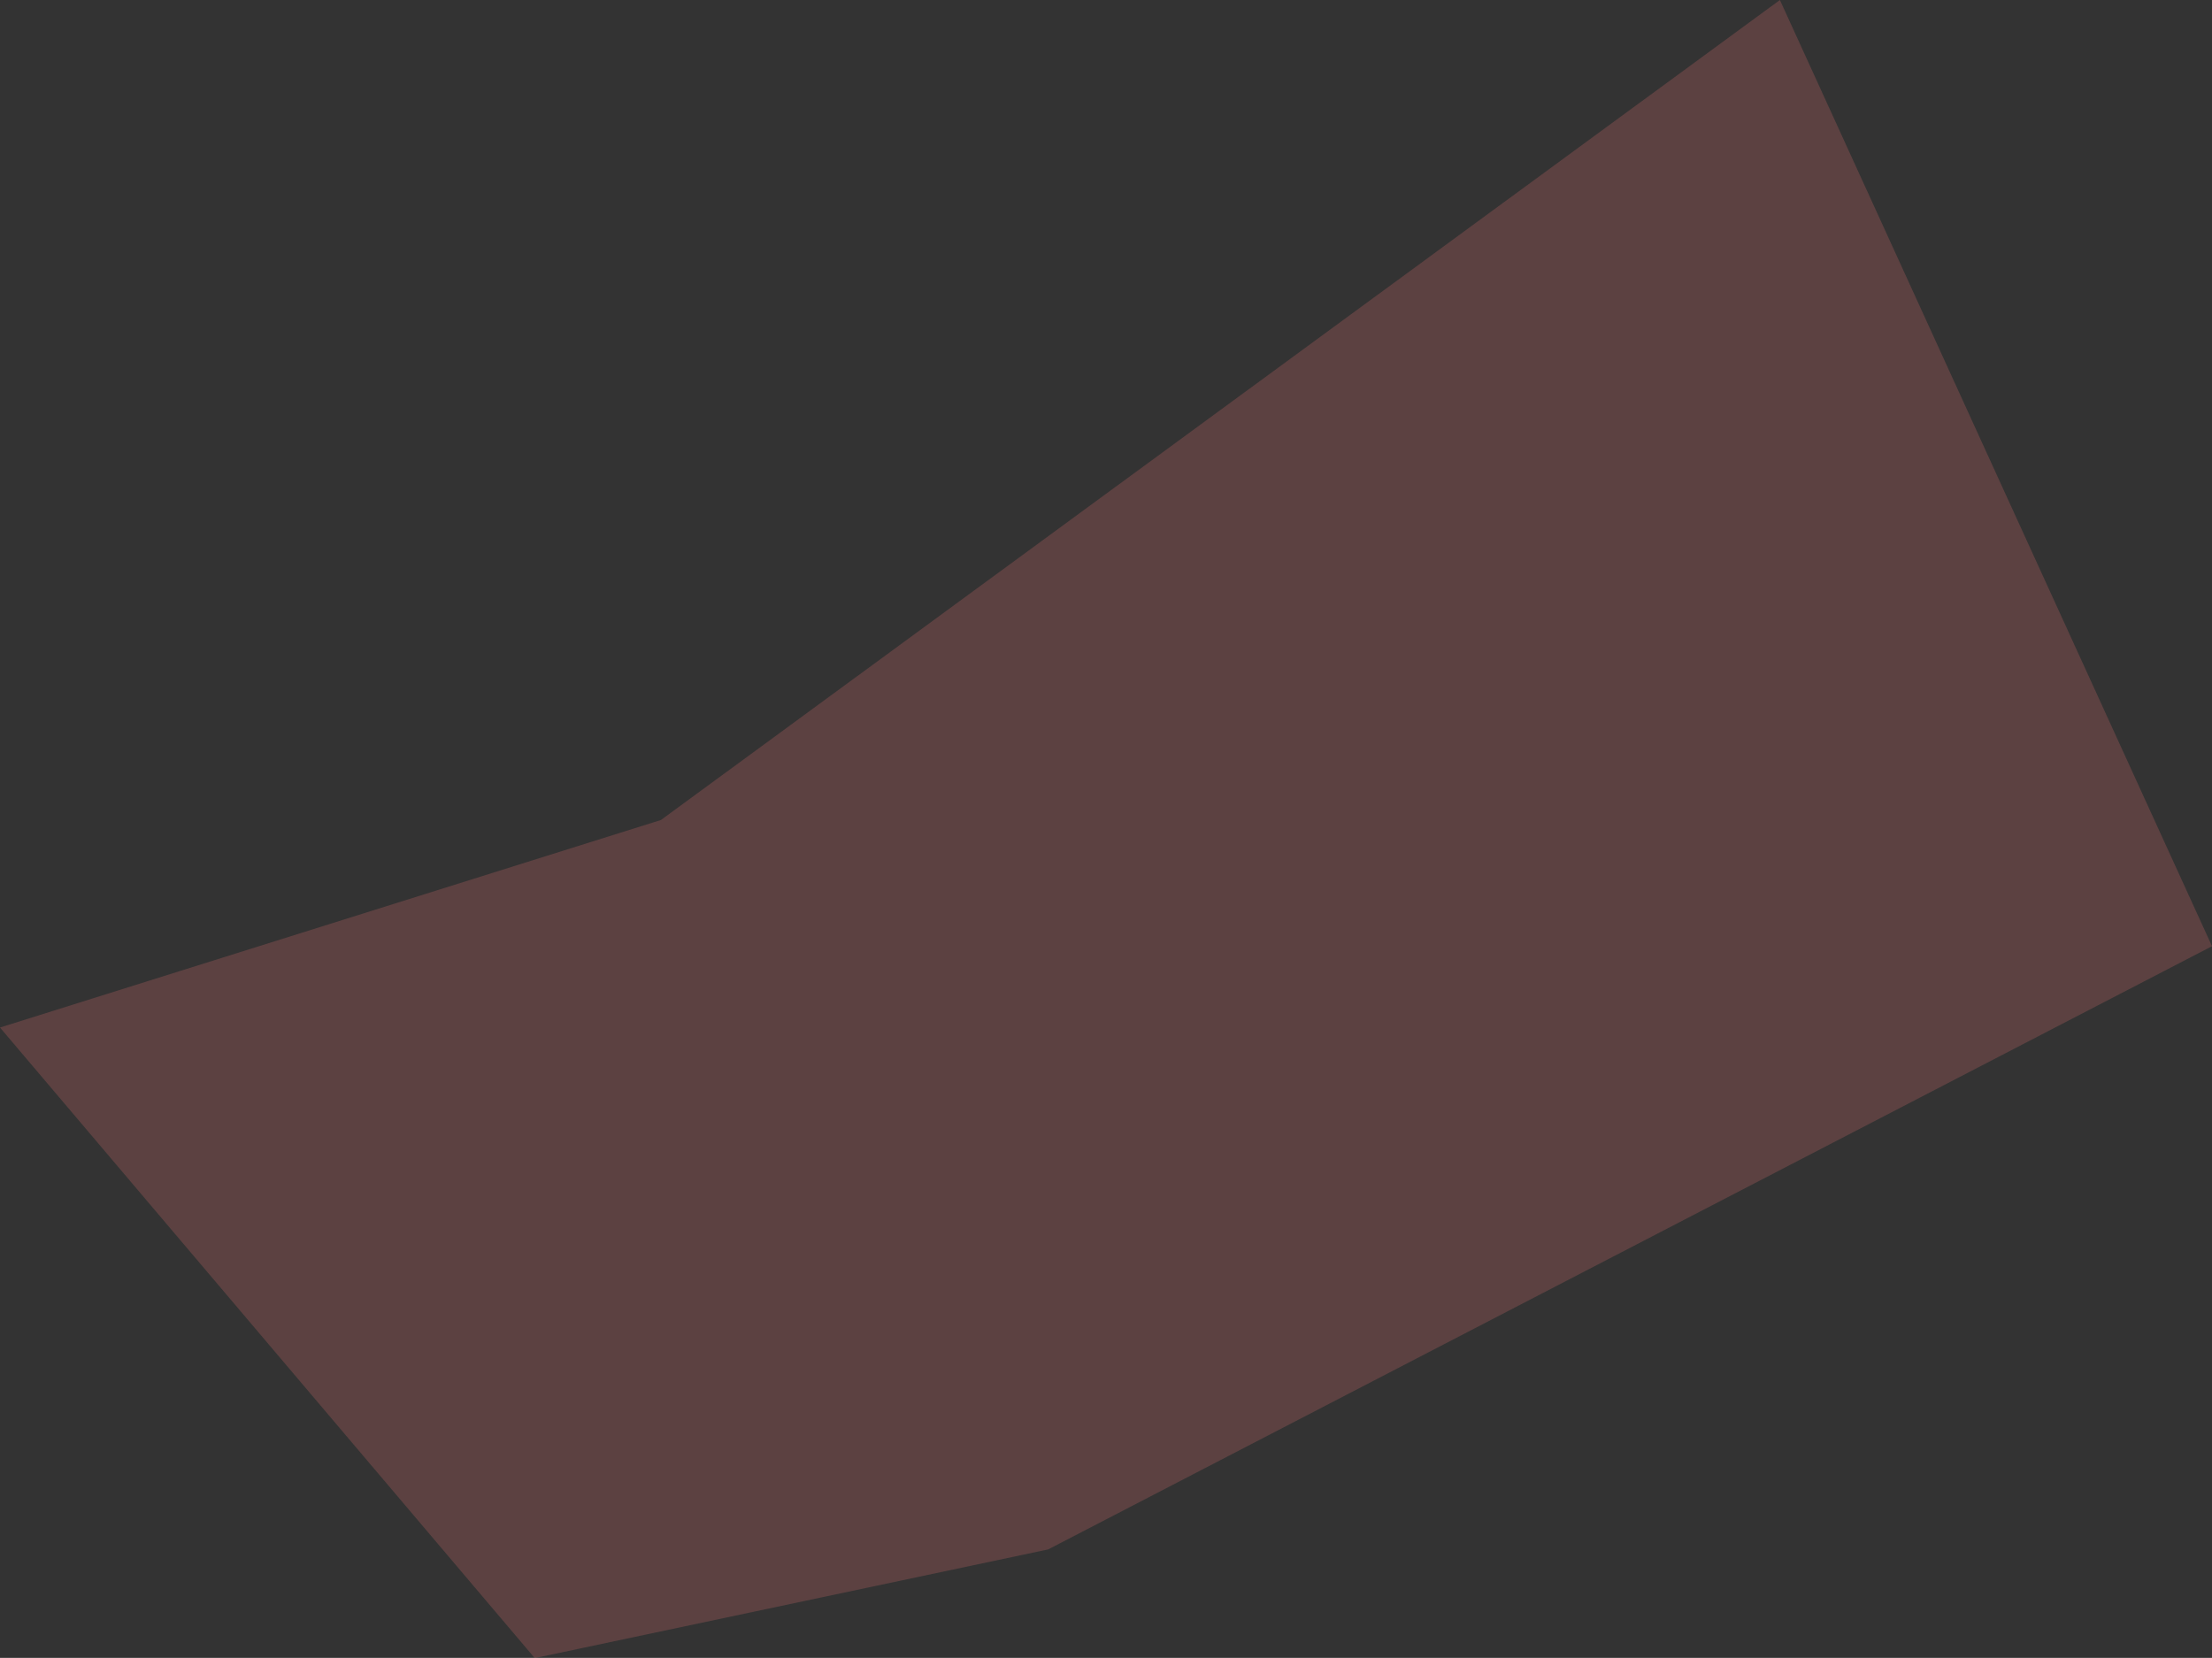 <svg version="1.1" id="Calque_1" xmlns="http://www.w3.org/2000/svg" x="0" y="0" viewBox="0 0 1172.3 878.7" style="enable-background:new 0 0 1172.3 878.7" xml:space="preserve"><rect x="0" y="0" width="1172.3" height="878.7" fill="#333333" stroke="none"/><style>.st2{fill:#d9d9da}.st3{fill:#efeff0}.st4{opacity:.2;fill:#62afbd;enable-background:new}.st5{fill:#9e9d98}.st6{fill:none}.st10{fill:#d6d5ca}.st11{fill:#0080ce}.st12{fill:#0086ff}.st13{fill:#4baff9}.st14{fill:#fffce8}.st15{fill:#ff1f4f}.st16{fill:#31a3f7}.st17{fill:#0586e5}.st18{fill:#1095f9}.st21{fill:#605e60}.st23{fill:#434c5b}.st24{fill:#002856}.st25{fill:#70696f}.st32{opacity:5.000000e-02;fill:#b9c4d6;enable-background:new}</style><g id="Section5"><g style="opacity:.5"><g style="opacity:.77"><path class="st2" d="M1283-2210.4H1162.3V-1913.1h132.6v-297.3zM862.8-2210.4v297.3h133.7v-297.3h-66.4zM1049.5-2210.4h-36.4v297.3h132.6v-297.3h-47.6z"/></g><path class="st3" d="M996.3-2210.3h-66.2l-66.9 66.9v119.3l133.1-133.1zM996.3-2108.6l-133.1 133.2v61.9h44.9l88.2-88.2zM1012.6-2210.3v36.8l36.9-36.8zM1145.7-2210.3h-47.6l-85.5 85.4v106.9l133.1-133.1zM1145.7-2073l-133.1 133.1v26.4h49.5l83.6-83.6zM1162-2210.3v42.9l42.9-42.9zM1295.1-2210.3H1283l-121 121v75.8l133.1-133.1zM1295.1-1988.9l-75.4 75.4h75.4zM1295.1-2086.1 1162-1953v39.5h25.3l107.8-107.8z"/></g><path class="st4" d="M1360.4-1775.6h-180.3c-2.8 0-5-2.2-5-5s2.2-5 5-5h180.3c2.8 0 5 2.2 5 5 0 2.7-2.2 5-5 5z"/><path class="st5" d="M1191.4-1853.4v53c0 12.2 8.2 22.1 18.2 22.1h112.1c10 0 18.2-9.9 18.2-22.1v-53c0-12.2-8.2-22.1-18.2-22.1h-112.1c-10 0-18.2 9.9-18.2 22.1z"/><path class="st6" d="M1234.4-1786.8h-26.8c-6.2 0-11.2-6.1-11.2-13.6v-22.7h34.1v22.7c0 5.1 1.5 9.8 3.9 13.6zM1230.5-1831.6h-34.1v-21.8c0-7.5 5-13.6 11.2-13.6h26.8c-2.4 3.7-3.9 8.4-3.9 13.6v21.8z"/><linearGradient id="SVGID_1_" gradientUnits="userSpaceOnUse" x1="1288.204" y1="-13658.015" x2="1235.816" y2="-13655.286" gradientTransform="matrix(1 0 0 -1 0 -15506)"><stop offset=".054" style="stop-color:#9e9d98"/><stop offset="1" style="stop-color:#7b7c7f"/></linearGradient><path d="M1306.3-1853.4v21.8h-75.8v-21.8c0-5.1 1.5-9.8 3.9-13.6h60.8c6.1 0 11.1 6.1 11.1 13.6z" style="fill:url(#SVGID_1_)"/><linearGradient id="SVGID_2_" gradientUnits="userSpaceOnUse" x1="1289.169" y1="-13702.035" x2="1236.8" y2="-13699.308" gradientTransform="matrix(1 0 0 -1 0 -15506)"><stop offset=".054" style="stop-color:#9e9d98"/><stop offset="1" style="stop-color:#7b7c7f"/></linearGradient><path d="M1306.3-1800.4c0 7.5-5 13.6-11.2 13.6h-60.8c-2.4-3.7-3.9-8.4-3.9-13.6v-22.7h75.8l.1 22.7z" style="fill:url(#SVGID_2_)"/><linearGradient id="SVGID_3_" gradientUnits="userSpaceOnUse" x1="1248.6" y1="-13679.1" x2="1339.8" y2="-13679.1" gradientTransform="matrix(1 0 0 -1 0 -15506)"><stop offset=".054" style="stop-color:#9e9d98"/><stop offset="1" style="stop-color:#cccbc4"/></linearGradient><path d="M1313.3-1800.4v-53c0-12.2-8.2-22.1-18.2-22.1h-46.5 73c10 0 18.2 9.9 18.2 22.1v53c0 12.2-8.2 22.1-18.2 22.1h-26.5c10.1-.1 18.2-9.9 18.2-22.1z" style="fill:url(#SVGID_3_)"/><path class="st10" d="M1207.6-1875.5h41.1c-5.8 0-11 3.4-14.3 8.5h-26.8c-6.2 0-11.2 6.1-11.2 13.6v21.8h34.1v8.5h-34.1v22.7c0 7.5 5 13.6 11.2 13.6h26.8c3.3 5.2 8.5 8.5 14.3 8.5h46.5-87.6c-10 0-18.2-9.9-18.2-22.1v-53c0-12.2 8.2-22.1 18.2-22.1z"/><path class="st10" d="M1234.4-1786.8h60.8c6.2 0 11.2-6.1 11.2-13.6v-22.7h-75.8v-8.5h75.8v-21.8c0-7.5-5-13.6-11.2-13.6h-60.8c3.3-5.2 8.5-8.5 14.3-8.5h46.5c10 0 18.2 9.9 18.2 22.1v53c0 12.2-8.1 22.1-18.1 22.1h-46.5c-5.9 0-11.1-3.4-14.4-8.5z"/><path class="st11" d="M1278.8-1847.8c2.4 0 4.5.8 6 2.2 1.5 1.4 2.5 3.2 2.5 5.3 0 4.2-3.8 7.5-8.5 7.5h-19.9l17-15h2.9z"/><path class="st12" d="M1221.8-1846.1v-1.7h54.1l-17 15.1h-37.1v-1.7h1.6v-11.7z"/><path class="st13" d="M1223.7-1846.1v11.7h-1.9v1.7h27.7c4.7 0 8.5-3.4 8.5-7.5 0-2.1-1-4-2.5-5.3-1.5-1.4-3.7-2.2-6-2.2h-27.7v1.7l1.9-.1z"/><path class="st14" d="M1223.4-1846.1v11.7h25.4c3.7 0 6.6-2.6 6.6-5.9 0-1.6-.7-3.1-1.9-4.1-1.2-1.1-2.9-1.7-4.7-1.7h-25.4z"/><path class="st15" d="M1246.7-1840.6h-3.7v4.2l1.8-1.6 1.9 1.6z"/><path class="st11" d="M1278.8-1862.5c2.4 0 4.5.8 6 2.2 1.5 1.4 2.5 3.2 2.5 5.3 0 4.2-3.8 7.5-8.5 7.5h-19.9l17-15h2.9z"/><path class="st12" d="M1221.8-1860.9v-1.6h54.1l-17 15h-37.1v-1.6h1.6v-11.8z"/><path class="st13" d="M1223.7-1860.9v11.7h-1.9v1.7h27.7c4.7 0 8.5-3.4 8.5-7.5 0-2.1-1-4-2.5-5.3-1.5-1.4-3.7-2.2-6-2.2h-27.7v1.7l1.9-.1z"/><path class="st14" d="M1223.4-1860.9v11.7h25.4c3.7 0 6.6-2.6 6.6-5.9 0-1.6-.7-3.1-1.9-4.1-1.2-1.1-2.9-1.7-4.7-1.7h-25.4z"/><path class="st15" d="M1238.1-1858.9h-3.7v4.2l1.8-1.6 1.9 1.6z"/><path class="st4" d="m617.7-1775.6 53.8 4.7 278.3-4.7-53.8-5.1z"/><path class="st5" d="m681.9-1805.6-10.4 34.9h4l11.7-34.9z"/><path class="st10" d="M695.5-1805.6h-8.3l-11.7 34.9h4.8z"/><path class="st5" d="m628.1-1810.2-10.4 34.8h4l11.7-34.8z"/><path class="st10" d="M641.7-1810.2h-8.3l-11.7 34.8h4.8z"/><path class="st5" d="m885.5-1815.3 10.4 34.9h-4l-11.7-34.9z"/><path class="st10" d="M871.9-1815.3h8.3l11.7 34.9h-4.8z"/><path class="st5" d="m939.3-1810.2 10.4 34.8h-4l-11.7-34.8z"/><path class="st10" d="M925.7-1810.2h8.3l11.7 34.8h-4.8z"/><path class="st16" d="M849-1978.1H635.5l29.1 130.3H885v-94.3c0-19.8-16.2-36-36-36z"/><path class="st12" d="M635.5-1978.1v130.3h29.1v-101.1c0-16.1-13-29.2-29.1-29.2zM954.8-1806.7v-94.3h-65.3c-14.8 0-26.8 12-26.8 26.8v76h83.5l8.6-8.5z"/><path class="st16" d="M954.8-1901v94.3c0 4.7-3.8 8.5-8.5 8.5H921v-69c0-18.7 15.1-33.8 33.8-33.8z"/><path class="st17" d="M705.5-1847.8h214.3c3.3 0 6 2.7 6 6v36.2H705.5v-42.2z"/><path class="st18" d="M705.5-1840.4h220.3v42.1H705.5z"/><path class="st18" d="M673.1-1901c18.7 0 33.8 15.1 33.8 33.8v69h-33.8V-1901z"/><path class="st12" d="M625.2-1798.2h48V-1901h-49.8c-5.6 0-10.1 4.5-10.1 10.1v80.9c0 6.5 5.3 11.8 11.9 11.8z"/><linearGradient id="SVGID_4_" gradientUnits="userSpaceOnUse" x1="258.325" y1="-2139.112" x2="272.889" y2="-2139.112" gradientTransform="rotate(17.235 370.682 458.69)"><stop offset="0" style="stop-color:#fddedc"/><stop offset=".974" style="stop-color:#fdbcb8"/></linearGradient><path d="M1048.1-2056.5c1-.8-.4-2.3-1.4-1.5-1.7 1.4-3.1 3.1-4.1 5l-1-.4c.3-2.9 1.4-5.6 3.4-8 .8-1-.9-2.1-1.7-1.1-2 2.4-3.2 5.3-3.6 8.3l-.9-.3c0-3.5 1.2-6.7 3.5-9.5.8-1-.9-2.1-1.7-1.1-2.3 2.8-3.6 6.2-3.8 9.8l-1.2-.5c.1-2.7 1.1-5.2 2.9-7.4.8-1-.9-2.1-1.7-1.1-2.2 2.7-3.3 6-3.2 9.5l-2.8 10.6 5.9 2.1 5.4-3 .6-1.6c.1-.1.2-.3.2-.5v-.2l1.7-4.8c.8-1.7 2-3.1 3.5-4.3z" style="fill:url(#SVGID_4_)"/><path class="st17" d="m1030.7-2044.4-36.1 30.1-32.5-42.8c-4.2-5.4-12.3-5.7-17-.7-4 4.4-3.9 11.2.3 15.4l44.3 52.2c1.6 1.8 4.4 1.8 5.9-.1l41-52-5.9-2.1z"/><linearGradient id="SVGID_5_" gradientUnits="userSpaceOnUse" x1="1743.951" y1="-2373.34" x2="1758.225" y2="-2373.34" gradientTransform="matrix(-1 0 0 1 2960.83 296.6)"><stop offset="0" style="stop-color:#fddedc"/><stop offset=".974" style="stop-color:#fdbcb8"/></linearGradient><path d="M1202.7-2083.5c-.5-1.2 1.4-1.9 1.9-.7.9 2.1 1.3 4.2 1.4 6.3l1.1.1c1.1-2.8 1.3-5.6.7-8.7-.3-1.3 1.8-1.5 2-.2.6 3.1.4 6.2-.6 9l.9.1c1.6-3.1 2-6.5 1.3-10-.3-1.3 1.8-1.5 2-.2.7 3.6.3 7.2-1.2 10.4l1.3.1c1.2-2.5 1.5-5.1.9-7.9-.3-1.3 1.8-1.5 2-.2.7 3.4.2 6.9-1.6 9.9l-2.4 10.7-6.2-.8-3.4-5.2.2-1.6v-.7l.7-5.1c.2-1.8-.2-3.6-1-5.3z" style="fill:url(#SVGID_5_)"/><path class="st21" d="m1212.6-2064.7 18.1 43.4s51.4-27.4 51.5-27.5c9.3-6 18.9.8 19.6 8.6.7 7.9-70.4 36.6-76 38.9-2.2.9-4.7-.5-5.2-2.8l-14.2-61.4 6.2.8z"/><path d="M1233.9-1952.8H989.8c-1.4 0-2.4-1.1-2.4-2.4v-135.7c0-1.4 1.1-2.4 2.4-2.4h244.1c1.4 0 2.4 1.1 2.4 2.4v135.7c0 1.3-1.1 2.4-2.4 2.4z" style="fill:#2d374c"/><path class="st23" d="M995.7-2086.1h232.2v125.3H995.7z"/><path class="st4" d="M985.1-1761.1c-28.3-.5-56.5-.3-84.8.7-1.6-1.9-4.2-3.2-7.1-2.8-18.6 2.6-37.5 1-56.1 4-2.6.4-2.6 4.8 0 5.2 13.9 2.3 28 1.9 42 2.7.2 3.4 2.5 6.5 7.2 6.5 33-.6 65.9-2.3 98.8-5 7.1-.6 7.3-11.1 0-11.3z"/><path class="st21" d="m961-1948.3-38.5-17-.1 2.6c-1 24.8 4.5 49.4 15.9 71.4l13.7 26.5-3 28 12.1 70.8c2.3 0 4.7-.1 7-.2l13.4-99.1-20.5-83z"/><path class="st24" d="m960.9-1764.1 7.1-.2 8.9 4.3 11.1 1 1.7 2.4-31.1 1.5z"/><path class="st25" d="m935.6-1944.4-28.9-30.5-4.1 8.8c-8.5 18.2-12.1 38.4-10.5 58.4l2.9 36.9-13.5 24.7-16.2 70c2.2.9 4.4 1.7 6.5 2.6l50.7-86.2 13.1-84.7z"/><path class="st24" d="m864.4-1774.5 6.5 2.5 6.6 7.5 9.9 5.1.6 2.9-29.3-10.6z"/><path class="st12" d="M946.6-2072.1c-6.6-.4-13.7 3-18.9 8.8-4.7 5.3-7.6 11.6-10.4 17.9-9.5 21.7-29.3 108.2-24.8 115.2h73c-5.7-48.9-3.9-75.3-1-100.5 1.1-10.2 1.6-22.8-3.8-32.1-3.6-6.2-8.7-9-14.1-9.3z"/><path class="st15" d="M971.5-2102.5c3.2-3.5 5.5-7.8 6.6-12.5.9-3.8.8-8.1-1.7-11s-6.7-3.6-10.4-2.8c-3.7.8-7 2.9-10.1 4.9-2.4 1.5-4.8 3.1-7.2 4.6-1.4.9-2.9 1.9-3.9 3.3-.9 1.4-1.1 3.5 0 4.8-5.1 2-7.4 9.2-4.2 13.8 1.6 2.4 4.5 4.1 5.1 7 .8 3.7-2.4 7.5-1.1 11l26.9-23.1z"/><linearGradient id="SVGID_6_" gradientUnits="userSpaceOnUse" x1="602.303" y1="-2319.729" x2="638.679" y2="-2319.729" gradientTransform="rotate(7.607 -975.37 344.486)"><stop offset="0" style="stop-color:#fddedc"/><stop offset=".974" style="stop-color:#fdbcb8"/></linearGradient><path d="M969-2113.6c2.3.7 3.5 3.2 3.7 5.6.2 2.4-.4 4.7-.4 7.1 0 2.4.9 5 3 6.1 1 .5 2.4.9 2.7 2 .3 1.5-1.8 2.2-2.9 3.2-1.8 1.5-1.6 4.3-1.2 6.7.4 2.3.5 5.2-1.4 6.6-2.4 1.8-5.8-.3-8.8-.5-2.8-.1-5.4 1.5-7.2 3.7-1.7 2.2-5.2 13.6-6.1 16.2-4.9.5-10.5-5.6-12.1-12.8l10.5-19.8c-1.6.5-3.5-.2-4.6-1.5s-1.3-3.3-.4-4.8 5.4-3.9 6.5 1.6c0 0 2.7-3.8 3.1-8.5 1-10.4 15.6-10.9 15.6-10.9z" style="fill:url(#SVGID_6_)"/><linearGradient id="SVGID_7_" gradientUnits="userSpaceOnUse" x1="3936.917" y1="240.484" x2="3955.108" y2="240.484" gradientTransform="scale(-1) rotate(87.524 541.542 -1488.235)"><stop offset="0" style="stop-color:#fddedc"/><stop offset=".974" style="stop-color:#fdbcb8"/></linearGradient><path d="m1027.7-1996.4-1.7 6.4 3.7 5.4 1.7.4c.1.1.3.1.5.2h.2l5.2 1.4c1.8.8 3.4 2 4.8 3.4 1 1 2.4-.6 1.5-1.6-1.7-1.7-3.5-3-5.6-3.9l.3-1.1c3.1 0 6 1 8.7 2.8 1.2.8 2.1-1.1 1-1.9-2.8-1.9-5.8-2.9-9.1-3l.3-.9c3.7-.3 7.2.6 10.3 2.7 1.2.8 2.1-1.1 1-1.9-3.2-2.2-6.9-3.2-10.6-3.1l.4-1.4c2.9-.1 5.6.7 8.1 2.3 1.2.8 2.1-1.1 1-1.9-3.1-2.1-6.6-2.9-10.3-2.5l-11.4-1.8z" style="fill:url(#SVGID_7_)"/><path d="m1027.7-1996.4-54.5-6.8-30-48.2c-3.9-6.1-12.4-7.2-17.8-2.4-4.7 4.2-5.2 11.4-1.2 16.2l39.6 49.9c1.5 2.1 62.7-1.5 62.7-1.5l1.2-7.2z" style="fill:#1c9af9"/><path class="st4" d="M1340.9-1764.3c-28.9-.5-43.7-6.5-72.7-3.5-.6-.8-1.4-1.2-2.3-1.1-17.4 1.7-34.7 3.2-52 5.7-2.9.4-3 7.2 0 7.3 14.2.4 28.4.2 42.6-.1.7 2 2 3.5 3.8 3.6 31.6.5 63.6-1.8 95.1-5.6 5.1-.7-9.2-6.2-14.5-6.3z"/><path class="st15" d="M1322.6-2061.7c-.9 5.5 5.1 9.8 5.8 15.3.5 4.6-3.1 8.9-7.5 10.4s-9.2.8-13.6-.5-8.7-3.2-13.3-4c-4-.7-8.2-.7-12.1-1.8-5.6-1.6-10.3-5.8-12.6-11.1-2.3-5.3-2.2-11.6.4-16.8-4-4.6-7.4-9.9-8.9-15.8-1.6-5.9-1.2-12.5 1.9-17.8s9.1-9 15.2-8.5c3-8.1 12-13.2 20.6-12.4s16.2 6.9 19.7 14.7c3.5 7.9 3.2 17.2-.1 25.1 3.5.2 6.8 2.3 8.5 5.3s1.9 6.9.4 10c-1.5 2.7-3.9 4.9-4.4 7.9z"/><path class="st17" d="m1265.4-1862.4 27.5-88.5 22-8.4 8 36.7-.9-.9-37.3 58.2 4.7 22.9-3.2 69.5h-6.4l-14.4-89.5z"/><path class="st24" d="M1286.2-1771.2h-6.3l-8 4.1-10.1 1.1-1.5 2.2 28.3.7z"/><path class="st12" d="m1324.6-1913.1-60.6 24 64.3 57.1-5.7 5.2-86.3-58.6 60.9-62.8 45.2-19 3 16.3c3 16-5.8 31.8-20.8 37.8z"/><path class="st24" d="m1329.3-1830.1-4.4 4.7-2.4 8.6-6 8.1.6 2.7 19.7-20.3z"/><linearGradient id="SVGID_8_" gradientUnits="userSpaceOnUse" x1="874.146" y1="-2321.47" x2="908.38" y2="-2321.47" gradientTransform="scale(-1 1) rotate(16.942 -1011.733 -9508.094)"><stop offset="0" style="stop-color:#fddedc"/><stop offset=".974" style="stop-color:#fdbcb8"/></linearGradient><path d="M1280.3-2107.5c-2.3.2-4 2.5-4.6 4.7-.6 2.3-.5 4.7-1 6.9-.5 2.3-1.8 4.7-4 5.3-1.1.3-2.5.4-2.9 1.4-.6 1.4 1.3 2.4 2.2 3.6 1.4 1.8.7 4.5-.1 6.7-.8 2.2-1.4 4.9.1 6.6 2 2.2 10.9-1.1 13.8-.7 0 0 6.1 18.8 6.6 21.5 4.7 1.4 6.4-.1 9.2-6.7l-4.3-22.3c1.5.8 3.4.5 4.7-.6 1.3-1 1.9-3 1.3-4.6s-4.5-4.8-6.6.3c0 0-1.9-4.1-1.4-8.8 1-10.1-13-13.3-13-13.3z" style="fill:url(#SVGID_8_)"/><path class="st25" d="M1280.2-2016c1 2.5 1.1 4.9 1.6 8.3 1.3 10.1 2.5 20.3 3.8 30.4.7 5.7 1.8 27.8 5.5 32.2 5.3 6.3 53.2-10.9 54.3-14.2 1-3-3.8-10.8-5.8-13.2-8.5-10.6-22.7-16.7-27.5-29.4-2.6-6.9 1.2-38.7 3-45.9 2.8-10.7-7.6-16.5-12.1-16.2-10.7.8-20.6 8.3-25.8 17.4-2.6 4.7-4.2 10.1-3.8 15.5.3 4.2 2.4 8.2 4.8 11.6.9 1.3 1.6 2.4 2 3.5z"/><linearGradient id="SVGID_9_" gradientUnits="userSpaceOnUse" x1="3931.829" y1="606.771" x2="3949.055" y2="606.771" gradientTransform="scale(-1 1) rotate(-89.679 66.094 1894.527)"><stop offset="0" style="stop-color:#fddedc"/><stop offset=".974" style="stop-color:#fdbcb8"/></linearGradient><path d="m1209.9-1995.7 1.9 6-3.2 5.3-1.6.5c-.1.1-.3.1-.5.2h-.2l-4.9 1.5c-1.6.9-3.1 2-4.4 3.5-.9 1-2.3-.5-1.5-1.4 1.5-1.7 3.2-3 5.1-3.9l-.4-1c-3 .2-5.7 1.2-8.1 3.1-1.1.8-2.1-1-1-1.8 2.5-1.9 5.4-3 8.4-3.3l-.3-.9c-3.5-.1-6.8.9-9.6 3.1-1.1.8-2.1-1-1-1.8 2.9-2.2 6.3-3.3 9.9-3.4l-.5-1.3c-2.8 0-5.3.9-7.5 2.6-1.1.8-2.1-1-1-1.8 2.8-2.1 6.2-3.1 9.6-2.8l10.8-2.4z" style="fill:url(#SVGID_9_)"/><path d="m1209.9-1995.7 51.2-9 26.1-47c3.4-6 11.4-7.4 16.7-3.1 4.6 3.8 5.4 10.5 1.9 15.3l-35.2 49c-1.3 2-59.3 1.5-59.3 1.5l-1.4-6.7z" style="fill:#726f72"/><circle class="st23" cx="1103.5" cy="-2089.4" r="1.6"/><path class="st32" d="m1093.7-1960.8 134.2-107.7v50.5l-75.6 57.2zM1191.4-1960.8l36.5-26.2v26.2z"/></g><path style="opacity:.25;fill:#d86c6c" d="m0 544.6 283.4 334.2 272.1-57.6 616.8-319.7L943.3 0l-593 434.6z"/></svg>